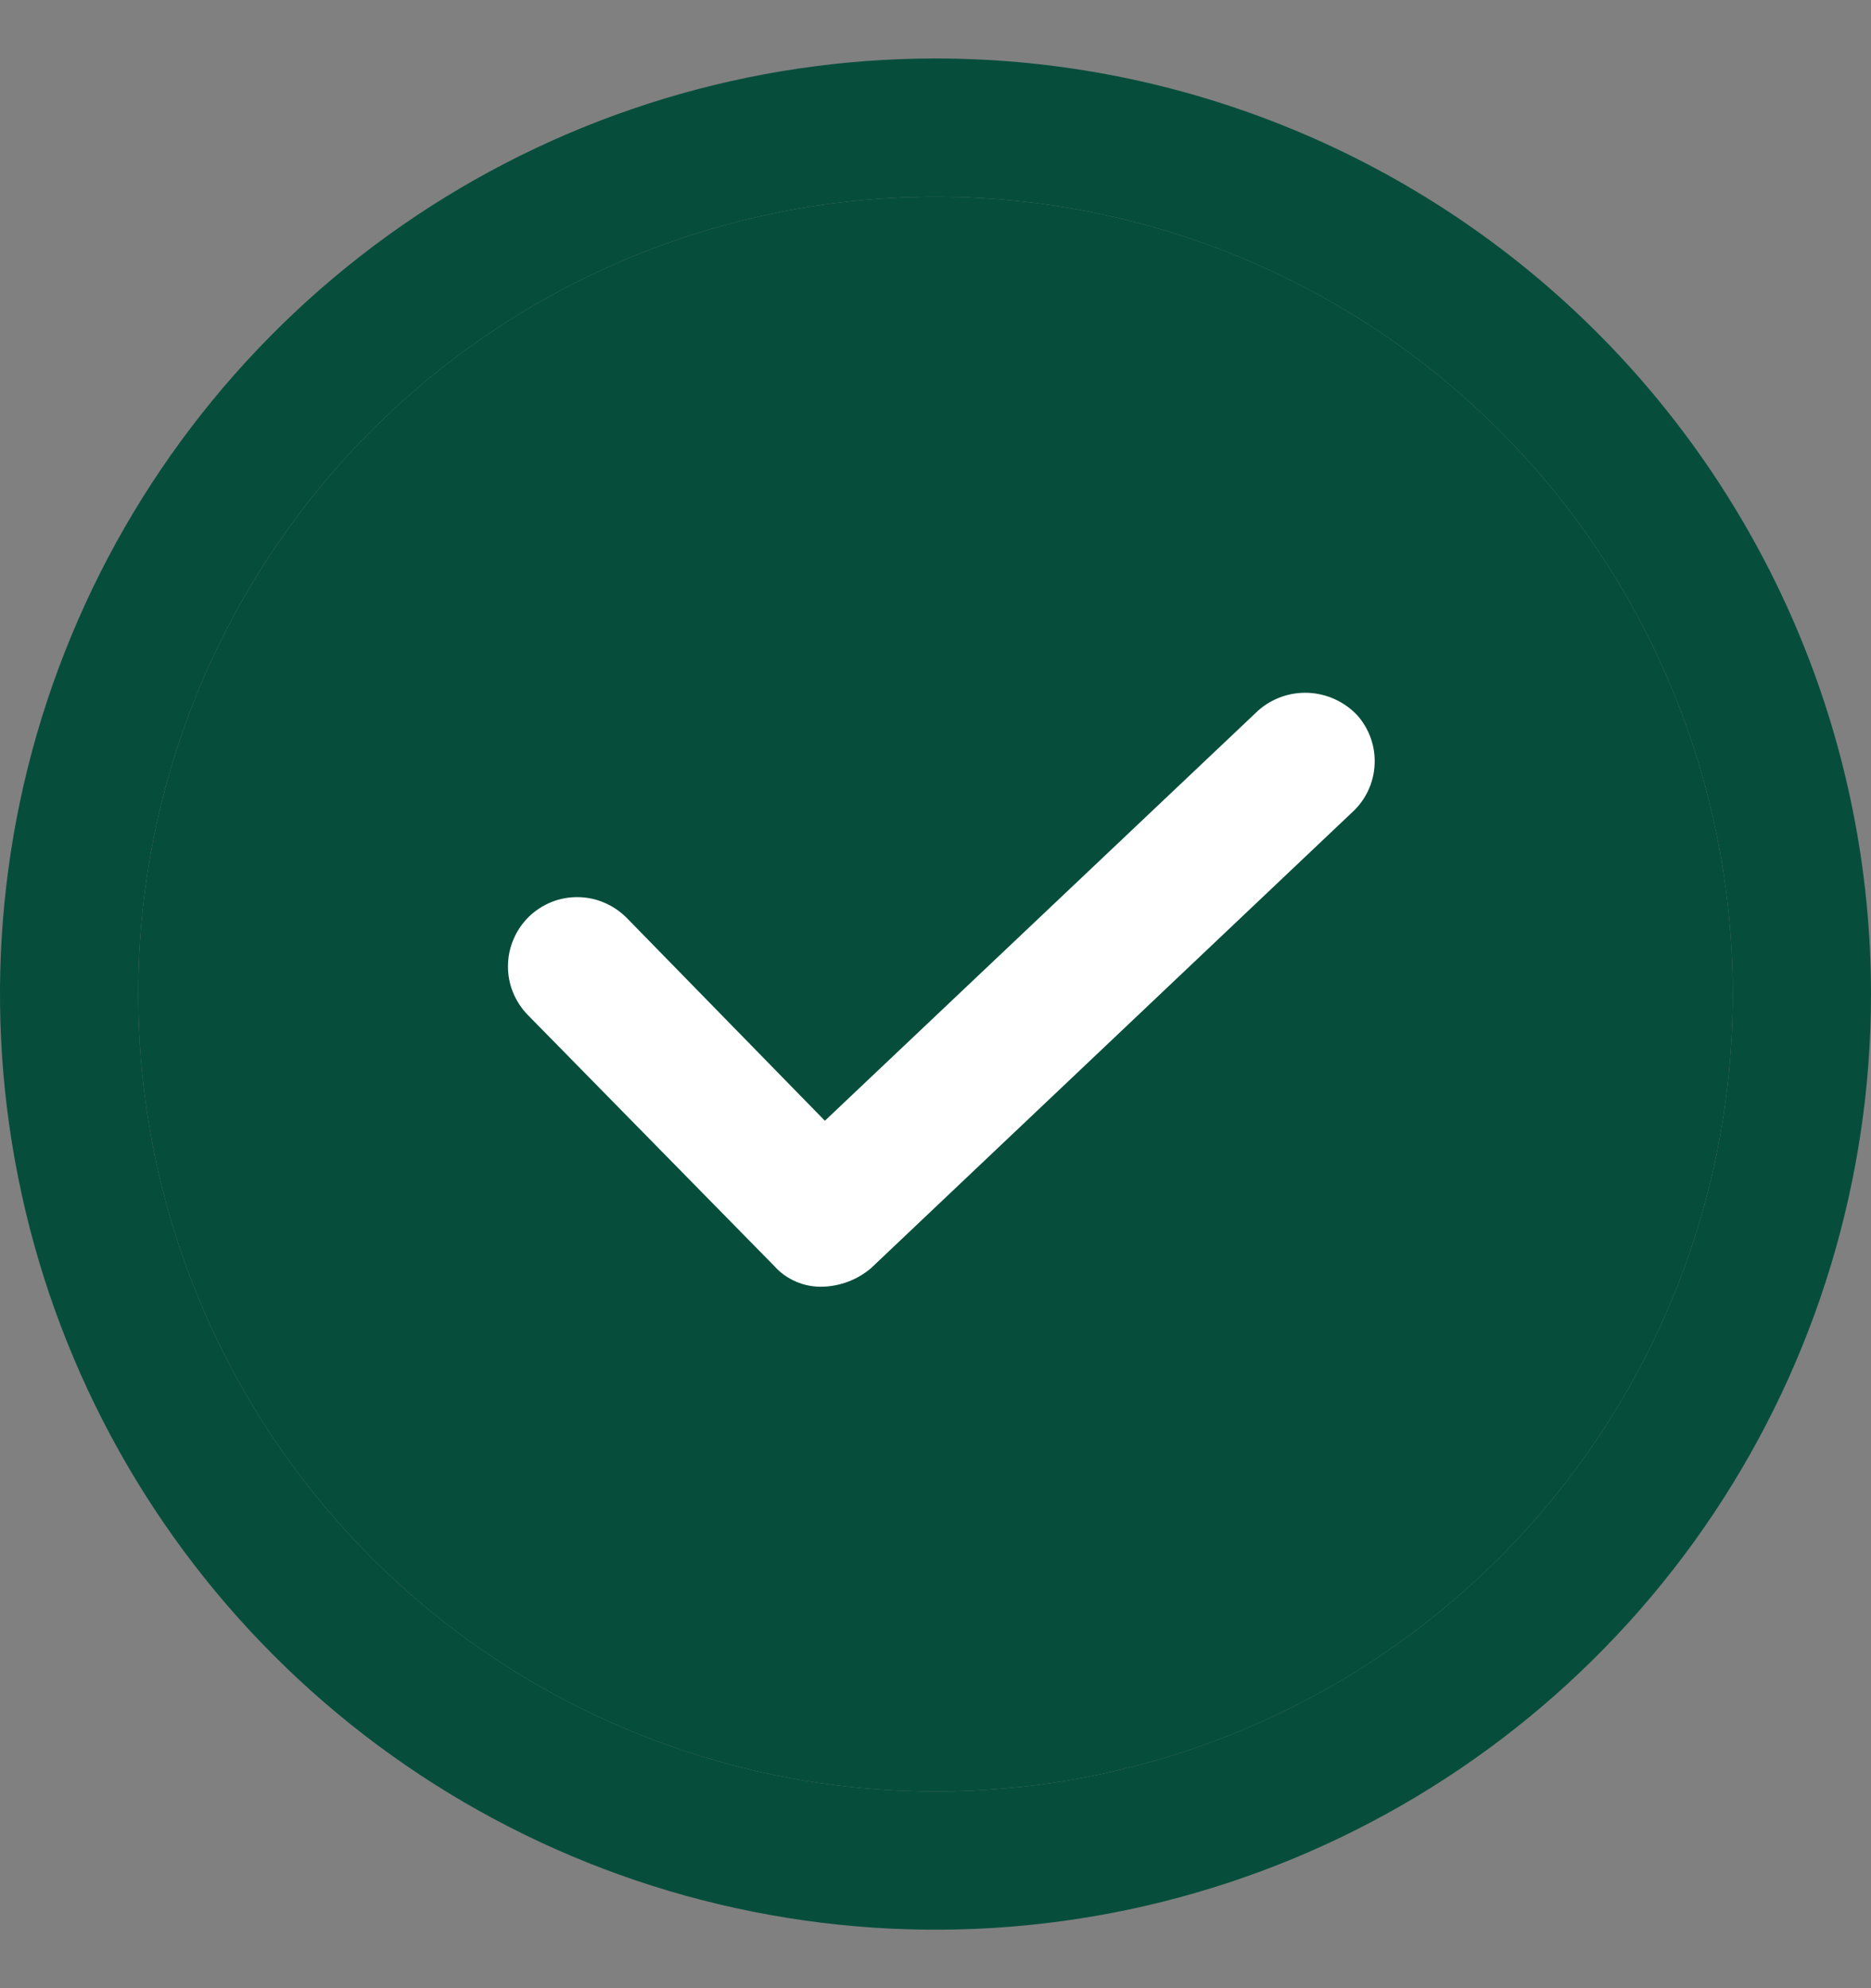 <svg width="16" height="17" viewBox="0 0 16 17" fill="none" xmlns="http://www.w3.org/2000/svg">
<rect x="0" y="0" width="16" height="17" fill="#808080" stroke="none"/>
<path d="M8 0.5C6.418 0.5 4.871 0.969 3.555 1.848C2.24 2.727 1.214 3.977 0.609 5.439C0.003 6.9 -0.155 8.509 0.154 10.061C0.462 11.613 1.224 13.038 2.343 14.157C3.462 15.276 4.887 16.038 6.439 16.346C7.991 16.655 9.6 16.497 11.062 15.891C12.523 15.286 13.773 14.26 14.652 12.945C15.531 11.629 16 10.082 16 8.5C16 6.378 15.157 4.343 13.657 2.843C12.157 1.343 10.122 0.5 8 0.5ZM8 15.318C6.652 15.318 5.333 14.918 4.212 14.169C3.091 13.42 2.217 12.355 1.701 11.109C1.185 9.863 1.05 8.492 1.313 7.17C1.576 5.847 2.226 4.633 3.179 3.679C4.133 2.726 5.347 2.076 6.67 1.813C7.992 1.55 9.363 1.685 10.609 2.201C11.855 2.717 12.92 3.591 13.669 4.712C14.418 5.833 14.818 7.152 14.818 8.5C14.818 10.308 14.099 12.042 12.821 13.321C11.542 14.599 9.808 15.318 8 15.318Z" fill="#064E3B"/>
<path d="M8 15.318C6.652 15.318 5.333 14.918 4.212 14.169C3.091 13.42 2.217 12.355 1.701 11.109C1.185 9.863 1.05 8.492 1.313 7.17C1.576 5.847 2.226 4.633 3.179 3.679C4.133 2.726 5.347 2.076 6.67 1.813C7.992 1.55 9.363 1.685 10.609 2.201C11.855 2.717 12.92 3.591 13.669 4.712C14.418 5.833 14.818 7.152 14.818 8.5C14.818 10.308 14.099 12.042 12.821 13.321C11.542 14.599 9.808 15.318 8 15.318Z" fill="#064E3B"/>
<path d="M10.759 6.076L7.054 9.583L5.36 7.849C5.305 7.794 5.24 7.749 5.169 7.719C5.098 7.688 5.021 7.672 4.943 7.671C4.865 7.67 4.788 7.684 4.716 7.713C4.644 7.742 4.578 7.785 4.522 7.839C4.467 7.894 4.422 7.958 4.392 8.03C4.361 8.101 4.345 8.178 4.344 8.256C4.343 8.334 4.357 8.411 4.386 8.483C4.415 8.555 4.458 8.621 4.512 8.677L6.621 10.825C6.672 10.883 6.736 10.928 6.808 10.959C6.879 10.99 6.957 11.004 7.034 11.002C7.186 10.998 7.332 10.942 7.448 10.844L11.566 6.943C11.68 6.838 11.748 6.692 11.755 6.537C11.763 6.382 11.709 6.231 11.606 6.115C11.497 6 11.348 5.932 11.19 5.924C11.032 5.917 10.877 5.971 10.759 6.076Z" fill="white"/>
</svg>
